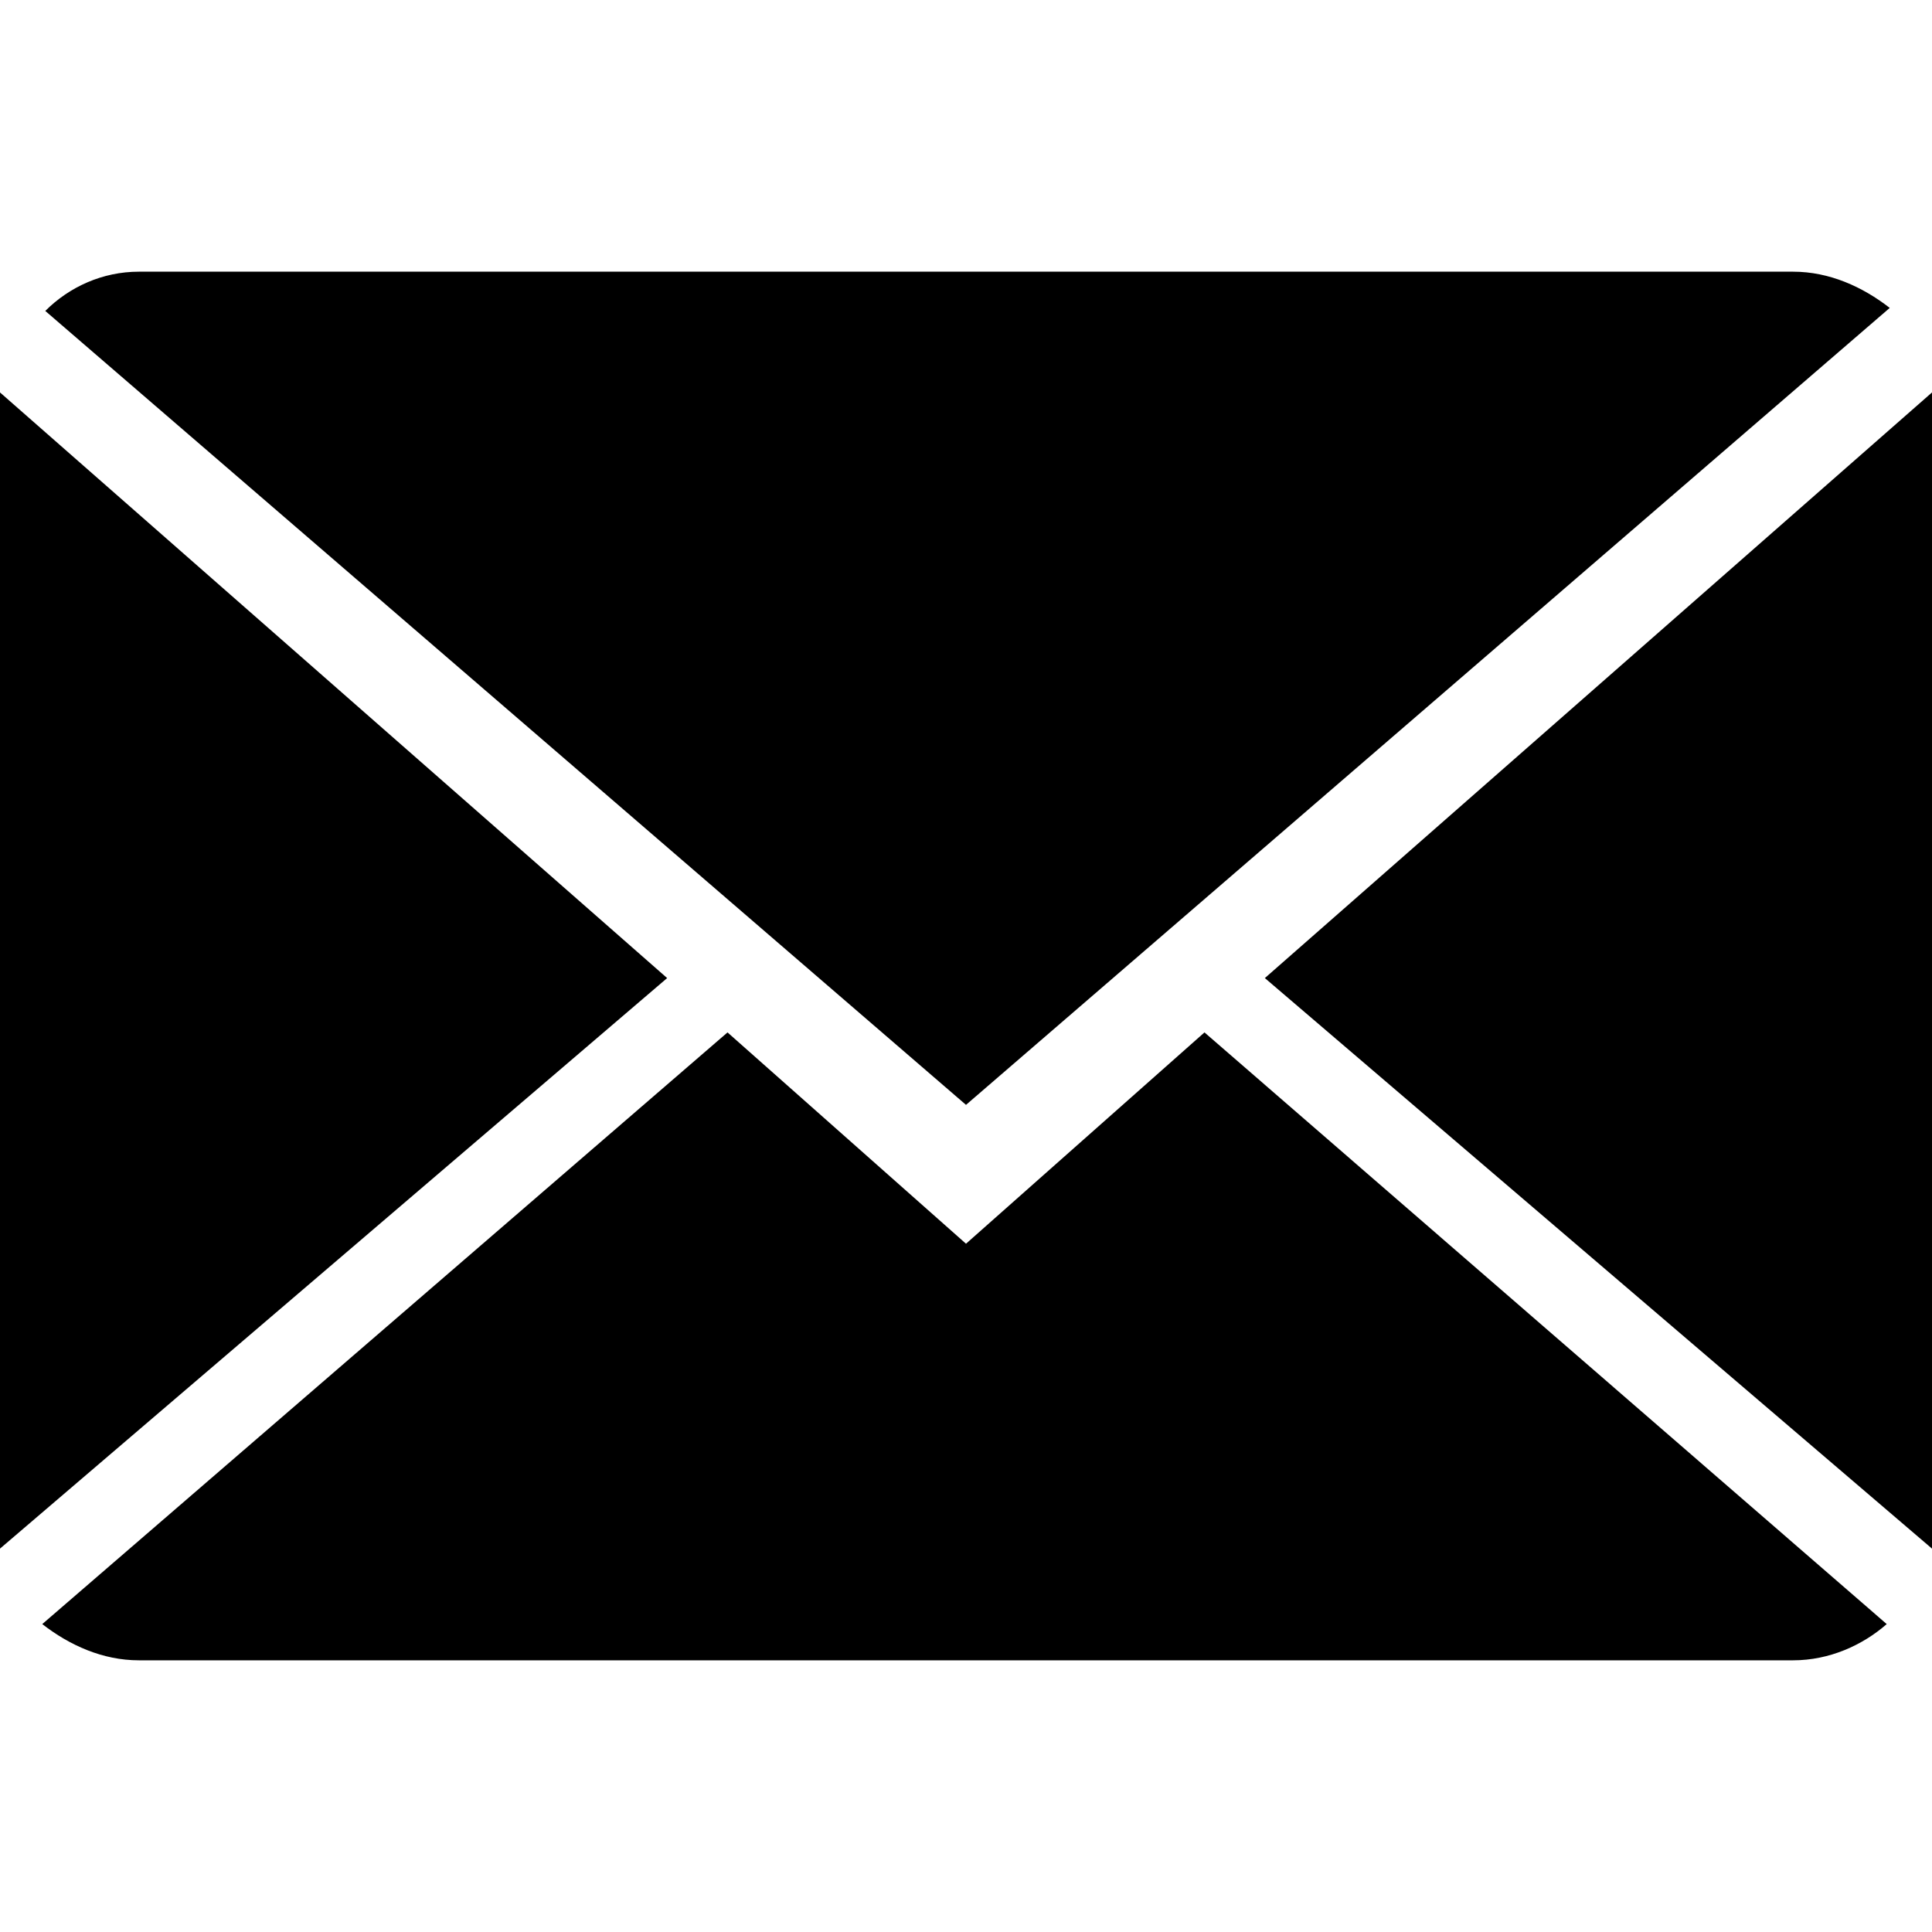 <?xml version="1.0" encoding="utf-8"?>
<!-- Generator: Adobe Illustrator 18.0.0, SVG Export Plug-In . SVG Version: 6.00 Build 0)  -->
<!DOCTYPE svg PUBLIC "-//W3C//DTD SVG 1.1//EN" "http://www.w3.org/Graphics/SVG/1.1/DTD/svg11.dtd">
<svg version="1.1" id="Layer_1" xmlns="http://www.w3.org/2000/svg" xmlns:xlink="http://www.w3.org/1999/xlink" x="0px" y="0px"
	 viewBox="0 0 64 64" enable-background="new 0 0 64 64" xml:space="preserve">
<g>
	<path d="M32,41.2l-7.9-7L1.4,53.8C2.3,54.5,3.4,55,4.6,55h54.8c1.2,0,2.3-0.5,3.1-1.2L39.9,34.2L32,41.2z"/>
	<path d="M62.6,10.2C61.7,9.5,60.6,9,59.4,9H4.6c-1.2,0-2.3,0.5-3.1,1.3L32,36.6L62.6,10.2z"/>
	<polygon points="0,13 0,51.3 22.1,32.4 	"/>
	<polygon points="41.9,32.4 64,51.3 64,13 	"/>
</g>
</svg>
